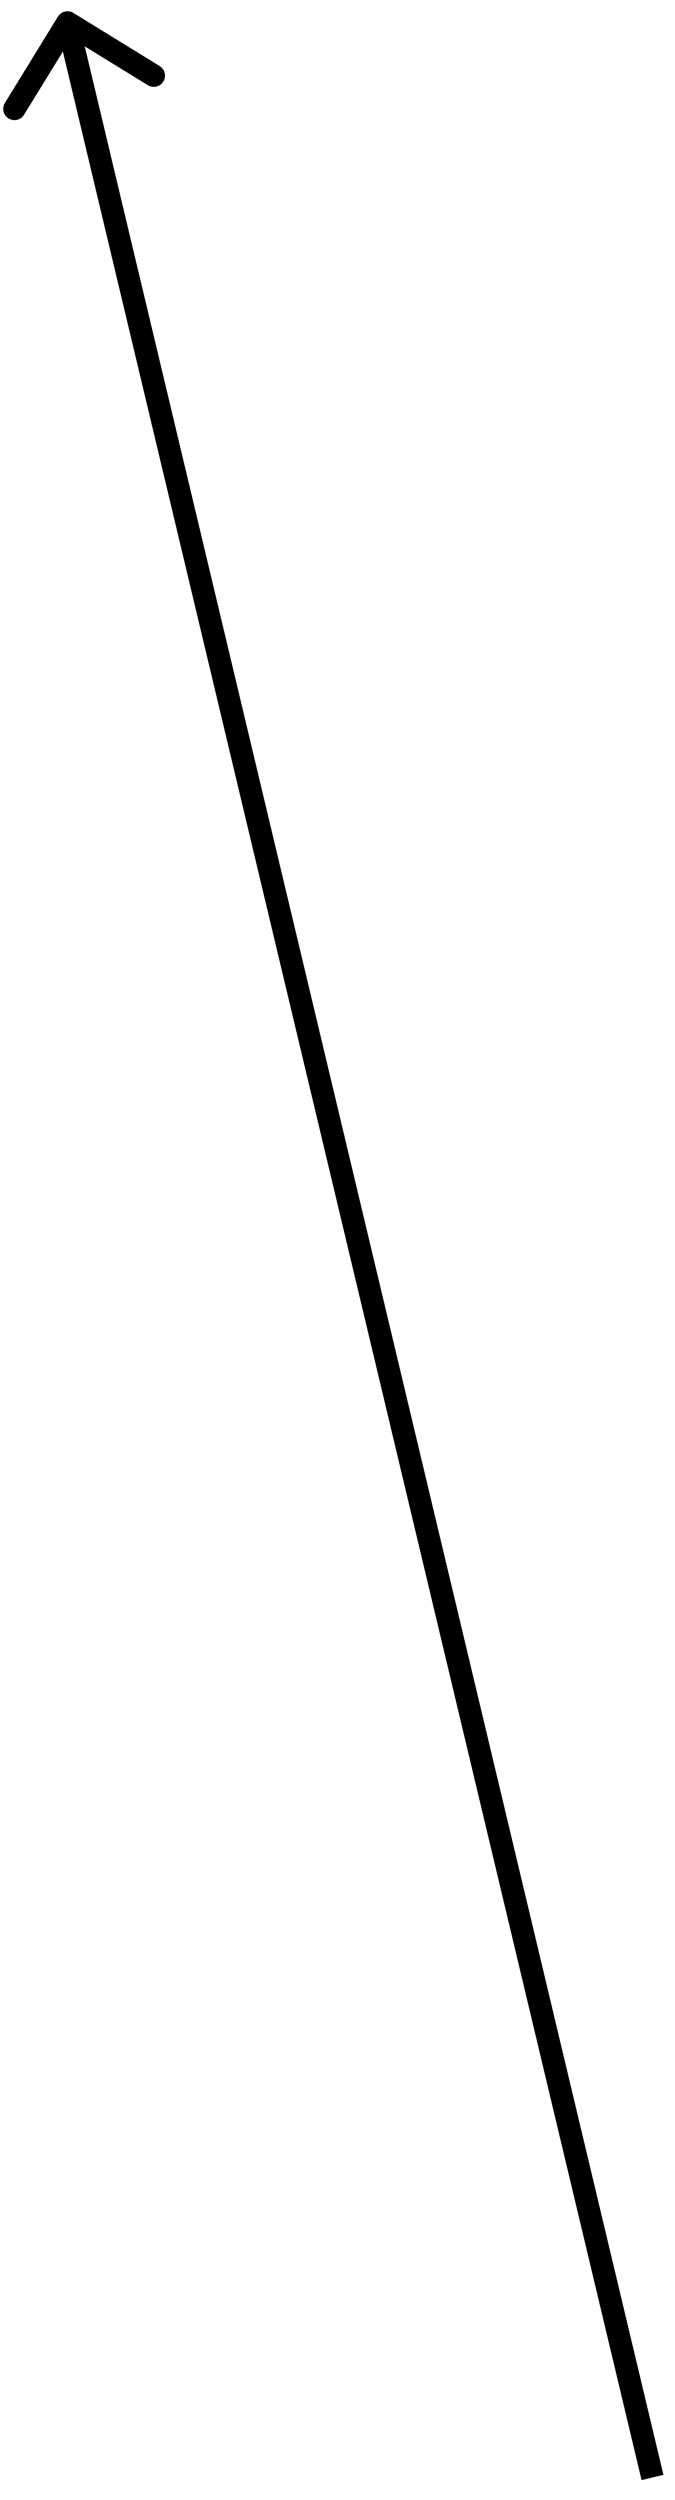 <svg width="30" height="111" viewBox="0 0 30 111" fill="none" xmlns="http://www.w3.org/2000/svg">
<path d="M3.262 0.574C3.027 0.429 2.719 0.503 2.574 0.738L0.217 4.572C0.073 4.807 0.146 5.115 0.381 5.259C0.617 5.404 0.924 5.331 1.069 5.095L3.164 1.688L6.572 3.783C6.807 3.927 7.115 3.854 7.259 3.619C7.404 3.383 7.331 3.076 7.095 2.931L3.262 0.574ZM29.486 109.884L3.486 0.884L2.514 1.116L28.514 110.116L29.486 109.884Z" fill="black"/>
</svg>
